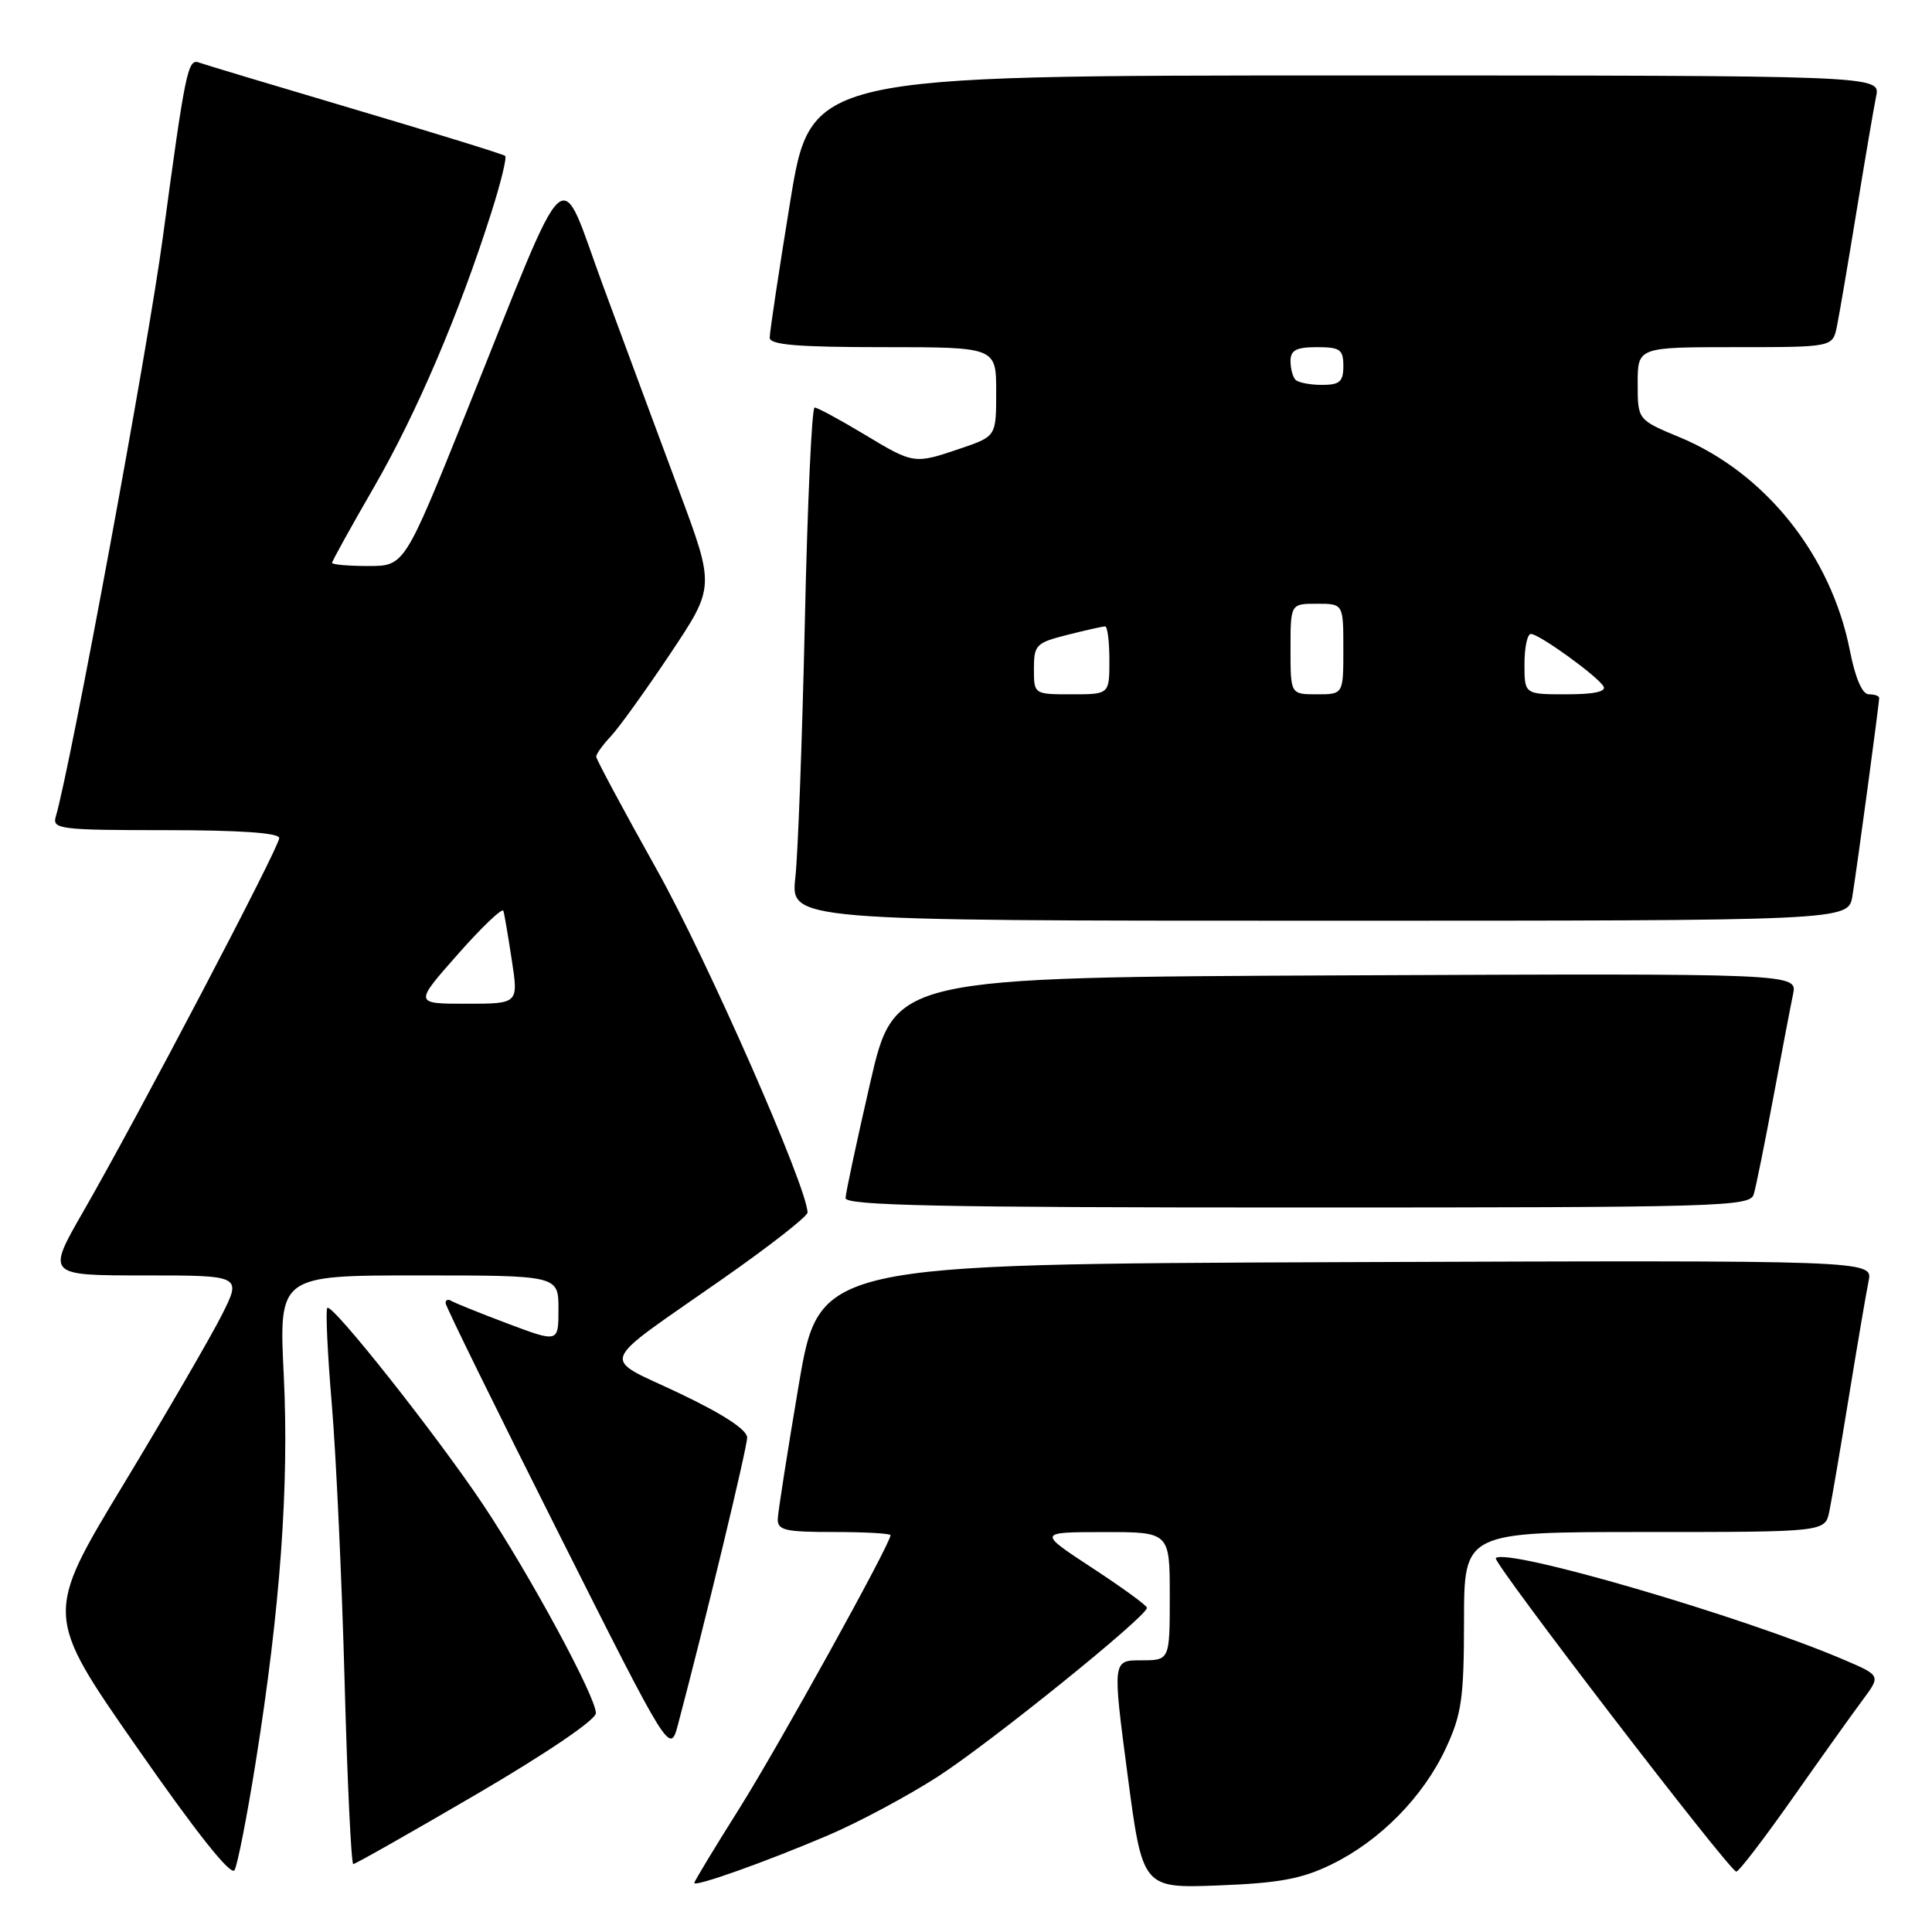 <?xml version="1.0" encoding="UTF-8" standalone="no"?>
<!DOCTYPE svg PUBLIC "-//W3C//DTD SVG 1.1//EN" "http://www.w3.org/Graphics/SVG/1.1/DTD/svg11.dtd" >
<svg xmlns="http://www.w3.org/2000/svg" xmlns:xlink="http://www.w3.org/1999/xlink" version="1.1" viewBox="0 0 256 256">
 <g >
 <path fill="currentColor"
d=" M 109.77 243.17 C 113.76 241.47 120.29 237.97 124.27 235.41 C 131.24 230.91 152.02 214.14 151.98 213.04 C 151.97 212.74 148.71 210.37 144.73 207.76 C 137.50 203.02 137.50 203.02 146.25 203.01 C 155.00 203.00 155.00 203.00 155.00 211.50 C 155.00 220.00 155.00 220.00 151.21 220.00 C 147.41 220.00 147.41 220.00 149.40 235.11 C 151.39 250.21 151.39 250.21 161.44 249.83 C 169.49 249.52 172.48 248.97 176.42 247.05 C 182.84 243.93 188.58 238.10 191.58 231.66 C 193.68 227.14 193.98 225.05 193.99 214.75 C 194.00 203.00 194.00 203.00 217.92 203.00 C 241.84 203.00 241.84 203.00 242.40 200.25 C 242.71 198.74 243.88 191.88 245.00 185.00 C 246.12 178.12 247.29 171.26 247.60 169.74 C 248.16 166.99 248.16 166.99 178.36 167.24 C 108.56 167.50 108.56 167.50 105.84 183.50 C 104.35 192.30 103.10 200.29 103.06 201.25 C 103.01 202.77 104.00 203.00 110.50 203.00 C 114.62 203.00 118.00 203.19 118.00 203.42 C 118.00 204.56 103.14 231.41 97.95 239.66 C 94.68 244.85 92.00 249.28 92.00 249.50 C 92.00 250.08 101.47 246.71 109.77 243.17 Z  M 33.88 233.50 C 37.13 213.17 38.32 196.86 37.60 182.25 C 36.95 169.00 36.95 169.00 55.47 169.00 C 74.00 169.00 74.00 169.00 74.00 173.46 C 74.00 177.91 74.00 177.91 67.29 175.39 C 63.60 174.00 60.23 172.64 59.79 172.37 C 59.36 172.10 59.02 172.25 59.05 172.69 C 59.08 173.14 65.78 186.78 73.94 203.00 C 88.77 232.50 88.77 232.50 89.84 228.50 C 93.41 215.04 99.00 191.84 99.00 190.49 C 99.00 189.45 95.81 187.37 89.99 184.60 C 79.51 179.62 78.89 181.26 95.75 169.46 C 101.94 165.13 107.00 161.18 107.00 160.67 C 107.00 157.40 93.68 127.10 87.01 115.20 C 82.61 107.33 79.00 100.61 79.00 100.26 C 79.00 99.91 79.87 98.70 80.94 97.56 C 82.01 96.43 85.54 91.51 88.80 86.64 C 94.72 77.77 94.72 77.77 90.02 65.14 C 87.43 58.19 82.92 46.02 79.99 38.09 C 73.83 21.43 75.89 19.55 61.74 54.75 C 53.59 75.00 53.59 75.00 48.80 75.00 C 46.16 75.00 44.00 74.81 44.00 74.58 C 44.00 74.35 46.51 69.82 49.57 64.52 C 55.18 54.80 60.82 41.62 65.07 28.27 C 66.34 24.30 67.18 20.87 66.94 20.66 C 66.70 20.44 57.73 17.67 47.00 14.49 C 36.27 11.31 26.98 8.52 26.34 8.28 C 24.89 7.75 24.54 9.46 21.57 31.50 C 19.60 46.17 9.36 101.52 7.38 108.25 C 6.91 109.86 8.05 110.00 21.93 110.00 C 31.78 110.00 37.00 110.36 37.00 111.05 C 37.00 112.26 18.28 147.94 11.06 160.49 C 6.17 169.00 6.17 169.00 19.10 169.00 C 32.03 169.00 32.03 169.00 29.39 174.25 C 27.93 177.14 22.06 187.26 16.33 196.74 C 5.91 213.98 5.91 213.98 18.14 231.53 C 26.07 242.92 30.62 248.64 31.08 247.80 C 31.48 247.08 32.74 240.65 33.88 233.50 Z  M 237.54 238.25 C 241.31 232.89 245.48 227.04 246.81 225.26 C 249.22 222.02 249.22 222.02 244.36 219.94 C 230.92 214.18 199.63 205.04 198.20 206.46 C 197.71 206.95 229.20 248.00 230.07 248.00 C 230.41 248.00 233.77 243.61 237.54 238.25 Z  M 63.13 237.75 C 72.42 232.32 78.96 227.88 78.96 227.00 C 78.96 224.84 70.17 208.60 64.02 199.38 C 57.81 190.10 44.01 172.66 43.37 173.30 C 43.13 173.54 43.39 179.31 43.97 186.12 C 44.54 192.93 45.30 209.41 45.66 222.75 C 46.02 236.09 46.54 247.00 46.81 247.00 C 47.08 247.00 54.42 242.84 63.13 237.75 Z  M 232.38 158.25 C 232.67 157.29 233.83 151.55 234.96 145.50 C 236.09 139.45 237.27 133.26 237.59 131.74 C 238.16 128.98 238.16 128.98 178.34 129.24 C 118.52 129.50 118.52 129.50 115.30 143.50 C 113.53 151.20 112.06 158.06 112.04 158.75 C 112.01 159.74 124.63 160.00 171.93 160.00 C 228.15 160.00 231.90 159.89 232.38 158.25 Z  M 245.45 118.75 C 246.02 115.31 249.00 93.26 249.00 92.47 C 249.00 92.21 248.38 92.00 247.63 92.00 C 246.76 92.00 245.84 89.88 245.11 86.16 C 242.63 73.57 233.89 62.63 222.54 57.93 C 217.00 55.63 217.00 55.63 217.00 50.82 C 217.00 46.00 217.00 46.00 229.92 46.00 C 242.84 46.00 242.84 46.00 243.40 43.25 C 243.71 41.74 244.88 34.88 246.00 28.00 C 247.12 21.12 248.29 14.26 248.60 12.75 C 249.16 10.00 249.16 10.00 178.29 10.00 C 107.43 10.00 107.43 10.00 104.70 26.75 C 103.20 35.96 101.98 44.06 101.99 44.75 C 102.00 45.69 105.67 46.00 117.00 46.00 C 132.00 46.00 132.00 46.00 132.00 51.91 C 132.00 57.81 132.00 57.81 127.32 59.41 C 121.10 61.52 121.12 61.53 114.43 57.50 C 111.23 55.58 108.31 54.00 107.94 54.00 C 107.57 54.00 106.99 66.71 106.65 82.25 C 106.30 97.79 105.74 113.09 105.39 116.25 C 104.75 122.00 104.75 122.00 174.83 122.00 C 244.91 122.00 244.91 122.00 245.45 118.75 Z  M 60.67 126.44 C 63.85 122.83 66.57 120.25 66.70 120.69 C 66.84 121.14 67.34 124.09 67.82 127.25 C 68.70 133.00 68.70 133.00 61.78 133.00 C 54.87 133.00 54.87 133.00 60.67 126.44 Z  M 137.00 88.62 C 137.00 85.45 137.28 85.17 141.44 84.12 C 143.89 83.50 146.14 83.00 146.44 83.00 C 146.75 83.00 147.00 85.03 147.00 87.50 C 147.00 92.00 147.00 92.00 142.00 92.00 C 137.00 92.00 137.00 92.00 137.00 88.62 Z  M 171.00 86.00 C 171.00 80.00 171.00 80.00 174.50 80.00 C 178.00 80.00 178.00 80.00 178.00 86.00 C 178.00 92.00 178.00 92.00 174.50 92.00 C 171.00 92.00 171.00 92.00 171.00 86.00 Z  M 202.00 88.00 C 202.00 85.80 202.38 84.00 202.85 84.00 C 203.93 84.00 211.59 89.52 212.46 90.93 C 212.90 91.64 211.24 92.00 207.56 92.00 C 202.00 92.00 202.00 92.00 202.00 88.00 Z  M 171.67 50.33 C 171.30 49.97 171.00 48.84 171.00 47.83 C 171.00 46.40 171.77 46.00 174.50 46.00 C 177.57 46.00 178.00 46.31 178.00 48.50 C 178.00 50.58 177.52 51.00 175.17 51.00 C 173.61 51.00 172.03 50.70 171.67 50.33 Z "/>
</g>
</svg>